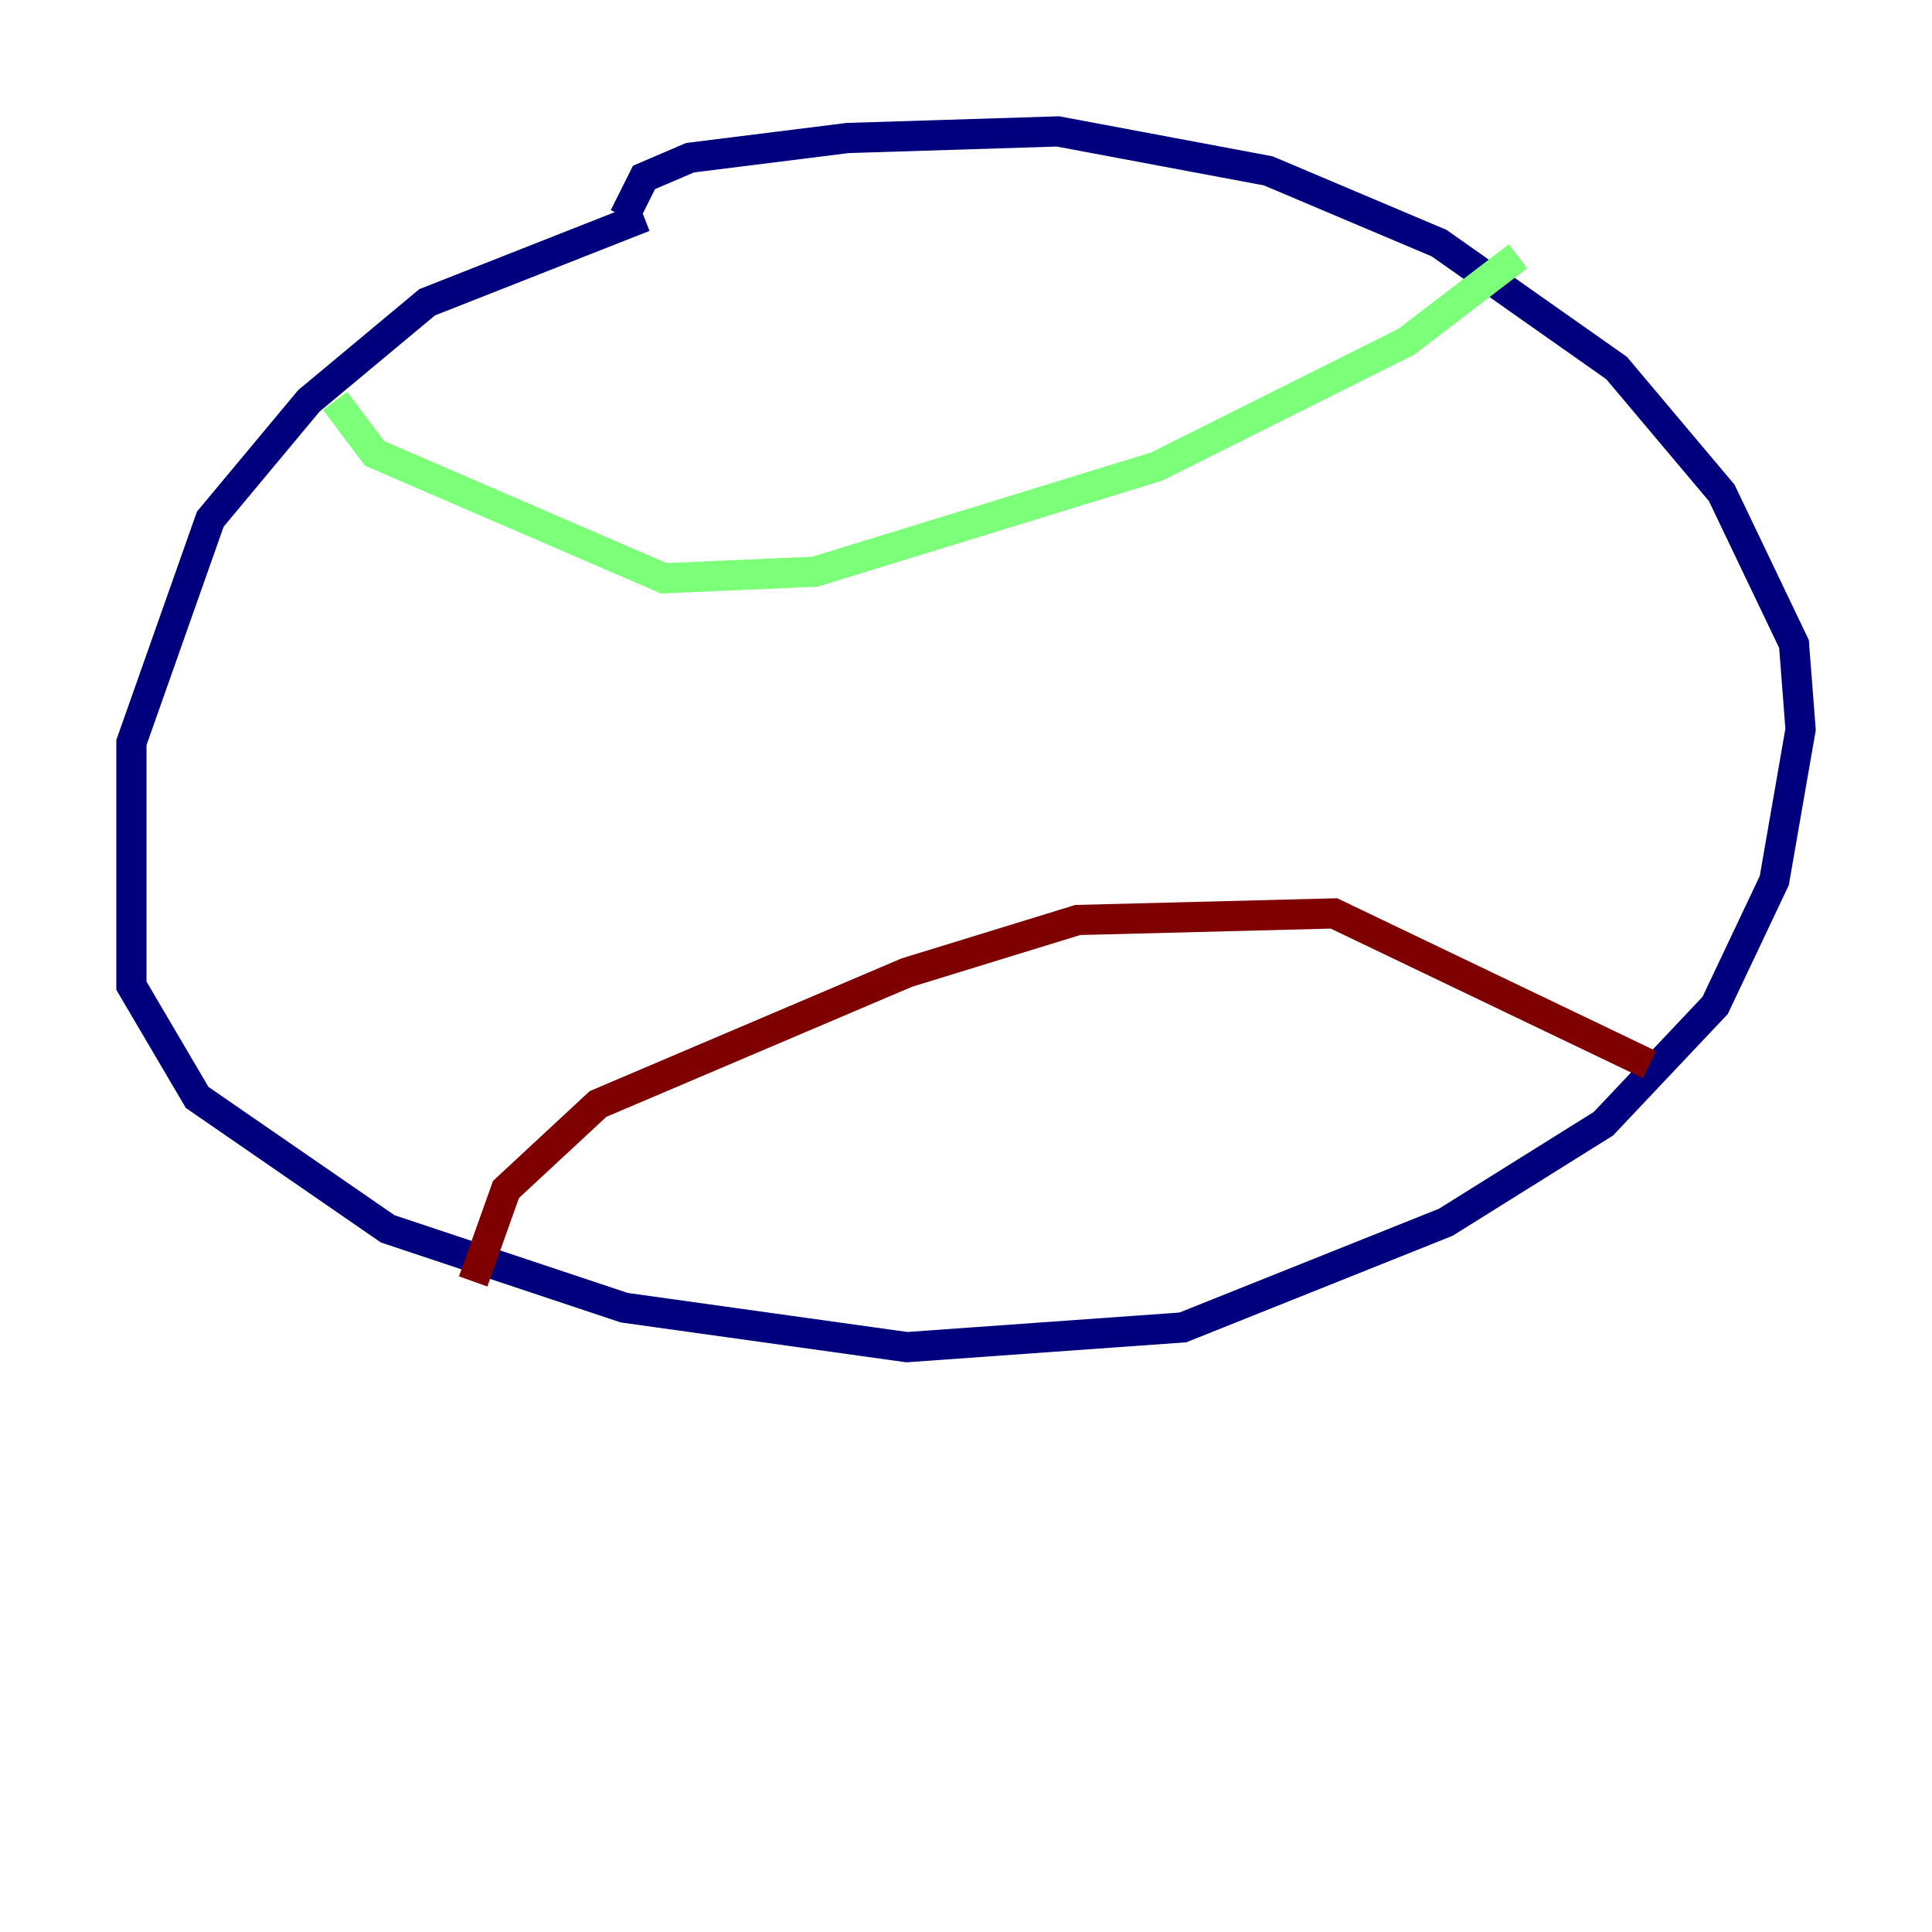 <?xml version="1.0" encoding="utf-8" ?>
<svg baseProfile="tiny" height="128" version="1.2" viewBox="0,0,128,128" width="128" xmlns="http://www.w3.org/2000/svg" xmlns:ev="http://www.w3.org/2001/xml-events" xmlns:xlink="http://www.w3.org/1999/xlink"><defs /><polyline fill="none" points="42.667,14.367 28.299,20.027 20.463,26.558 13.932,34.395 8.707,49.197 8.707,65.306 13.061,72.707 25.687,81.415 41.361,86.639 60.082,89.252 78.367,87.946 95.782,80.98 106.231,74.449 113.633,66.612 117.551,58.34 119.293,48.327 118.857,42.667 114.068,32.653 107.102,24.381 95.347,16.109 84.027,11.32 70.095,8.707 56.163,9.143 45.714,10.449 42.667,11.755 41.361,14.367" stroke="#00007f" stroke-width="2" /><polyline fill="none" points="22.204,26.558 24.816,30.041 43.973,38.313 53.986,37.878 76.626,30.912 93.17,22.64 100.571,16.98" stroke="#7cff79" stroke-width="2" /><polyline fill="none" points="31.347,84.898 33.524,78.803 39.619,73.143 60.082,64.435 71.401,60.952 88.381,60.517 109.279,70.531" stroke="#7f0000" stroke-width="2" /></svg>